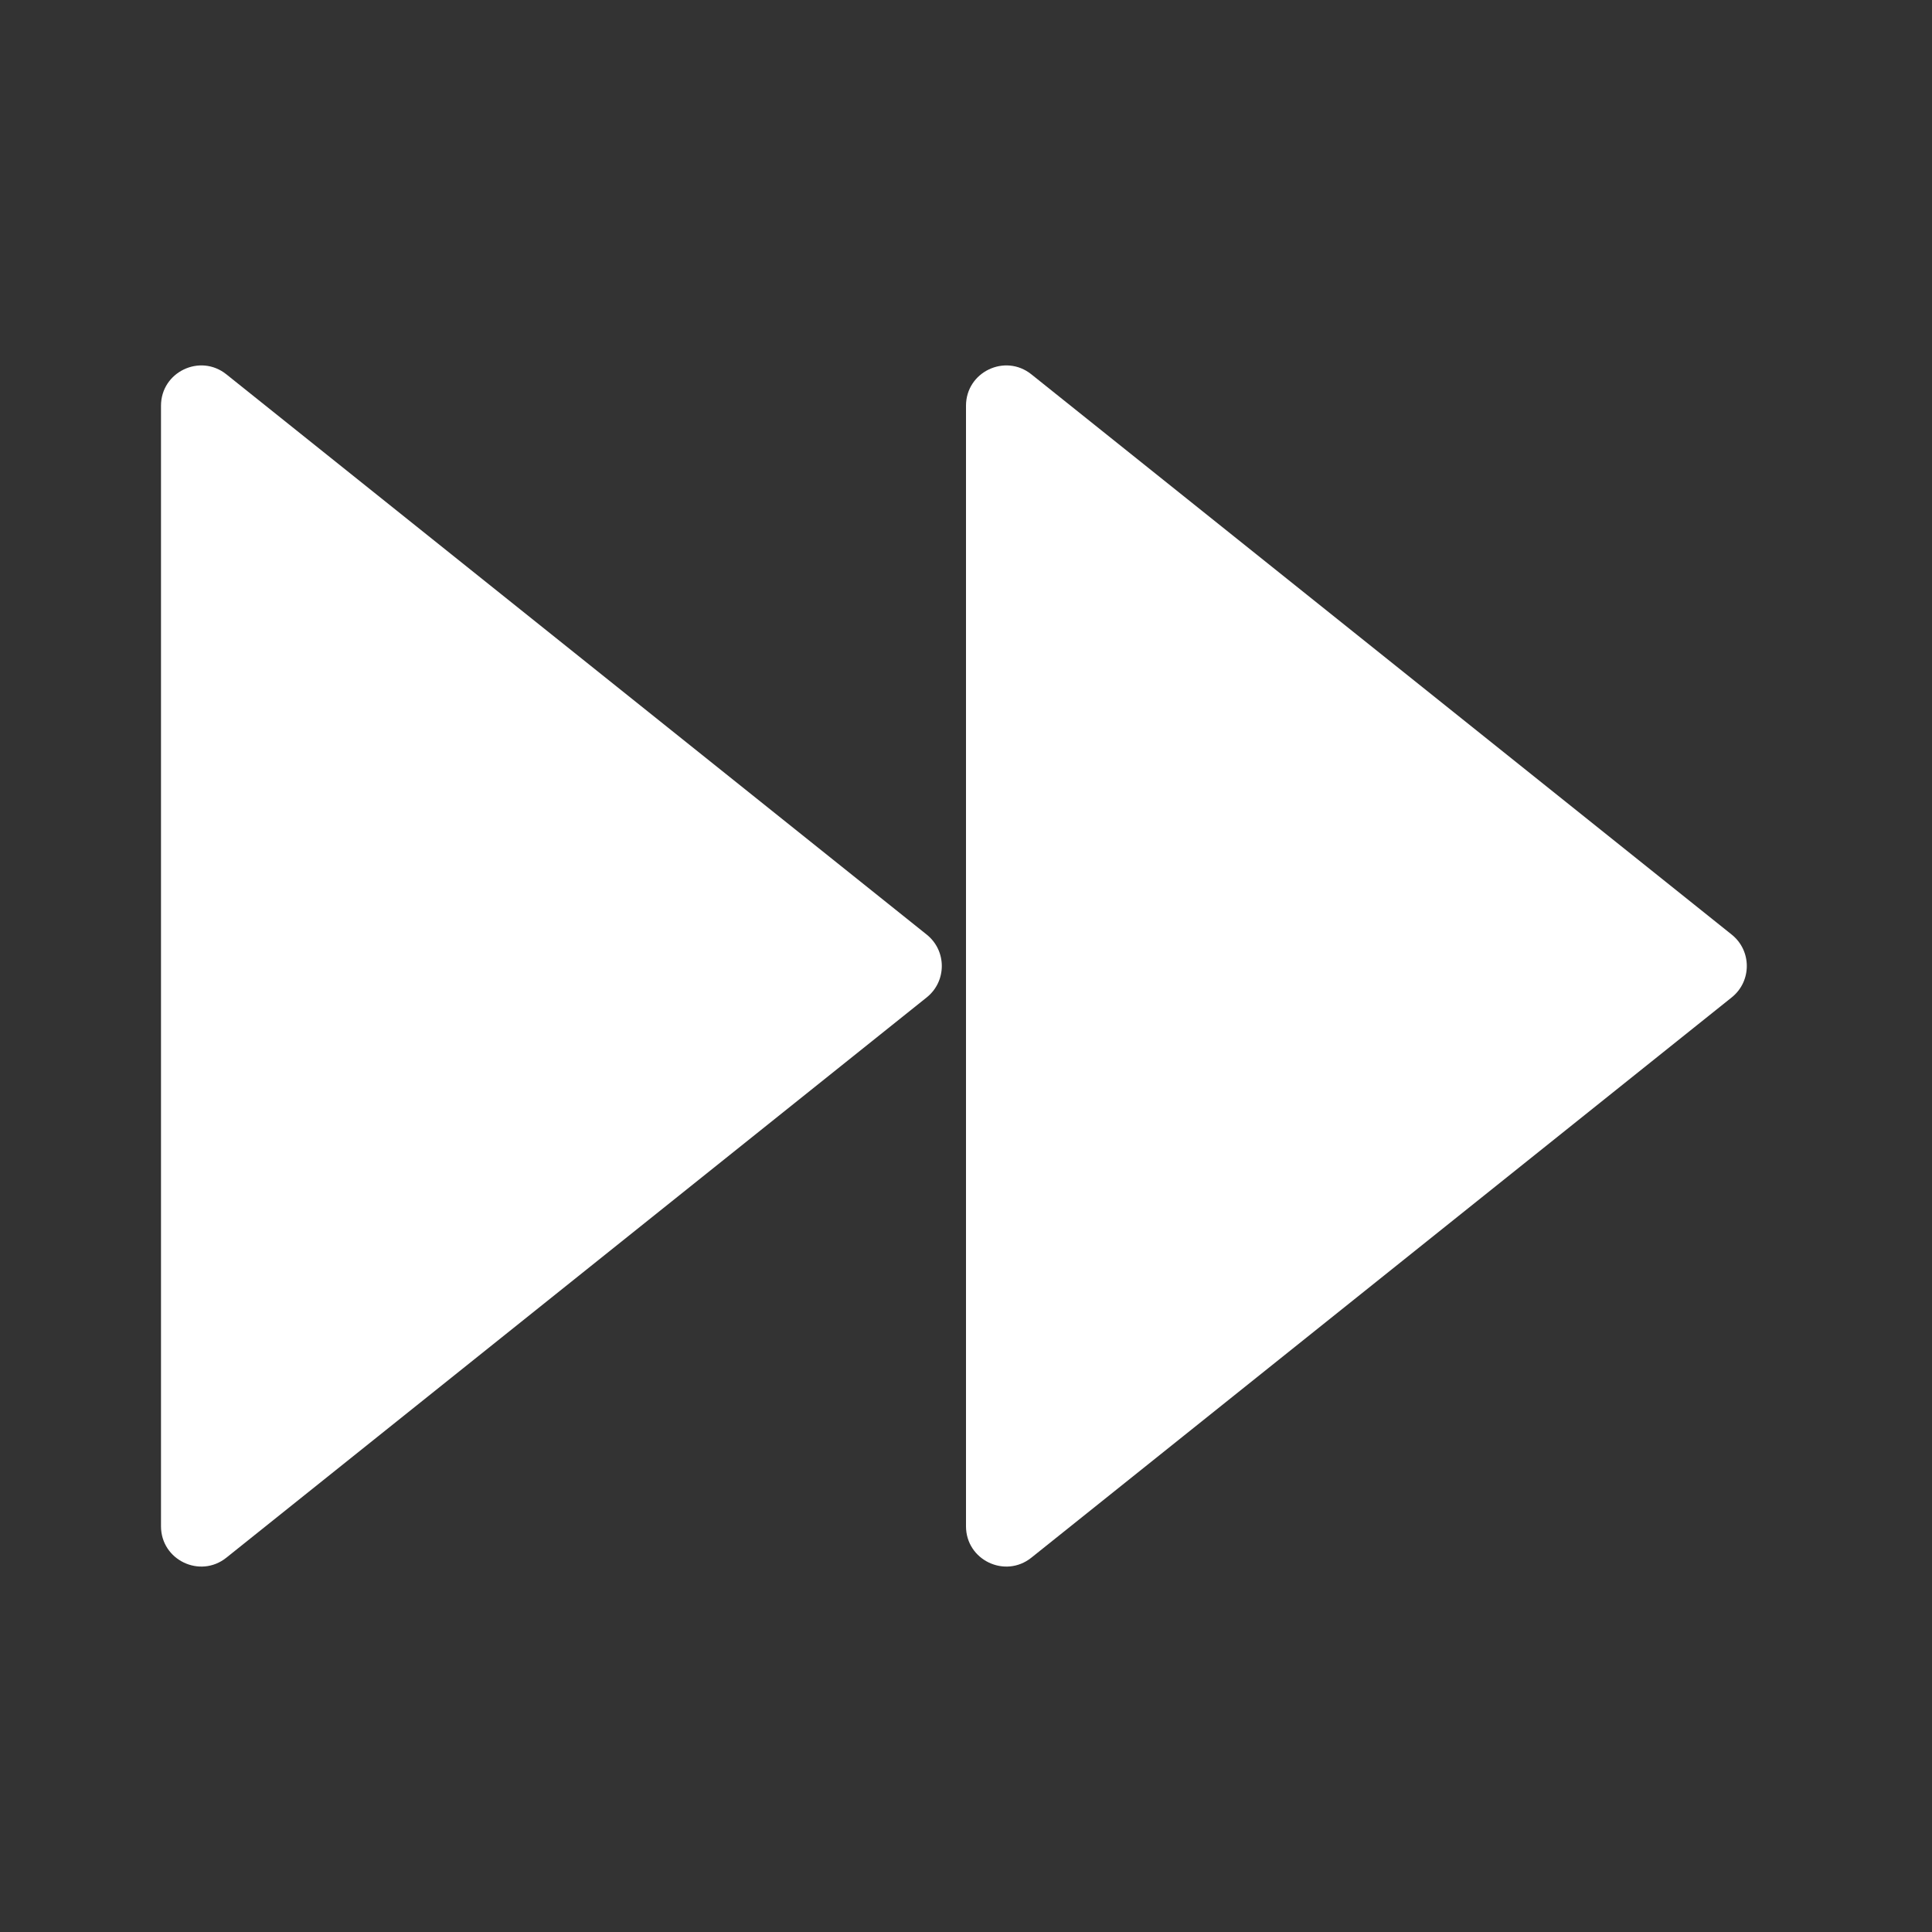 <svg width="14" height="14" viewBox="0 0 24 24" fill="none" xmlns="http://www.w3.org/2000/svg" color="#FFFFFF" class="sc-bgqQcB gheEDf"><rect x="0" y="0" width="24" height="24" fill="#333333" stroke="none"/><path d="M2 5.04C2 4.621 2.485 4.388 2.812 4.65L11.512 11.61C11.762 11.81 11.762 12.19 11.512 12.39L2.812 19.35C2.485 19.612 2 19.379 2 18.96L2 5.04Z" fill="currentColor"></path><path d="M12 5.04C12 4.621 12.485 4.388 12.812 4.65L21.512 11.61C21.762 11.81 21.762 12.19 21.512 12.39L12.812 19.35C12.485 19.612 12 19.379 12 18.96L12 5.04Z" fill="currentColor"></path></svg>